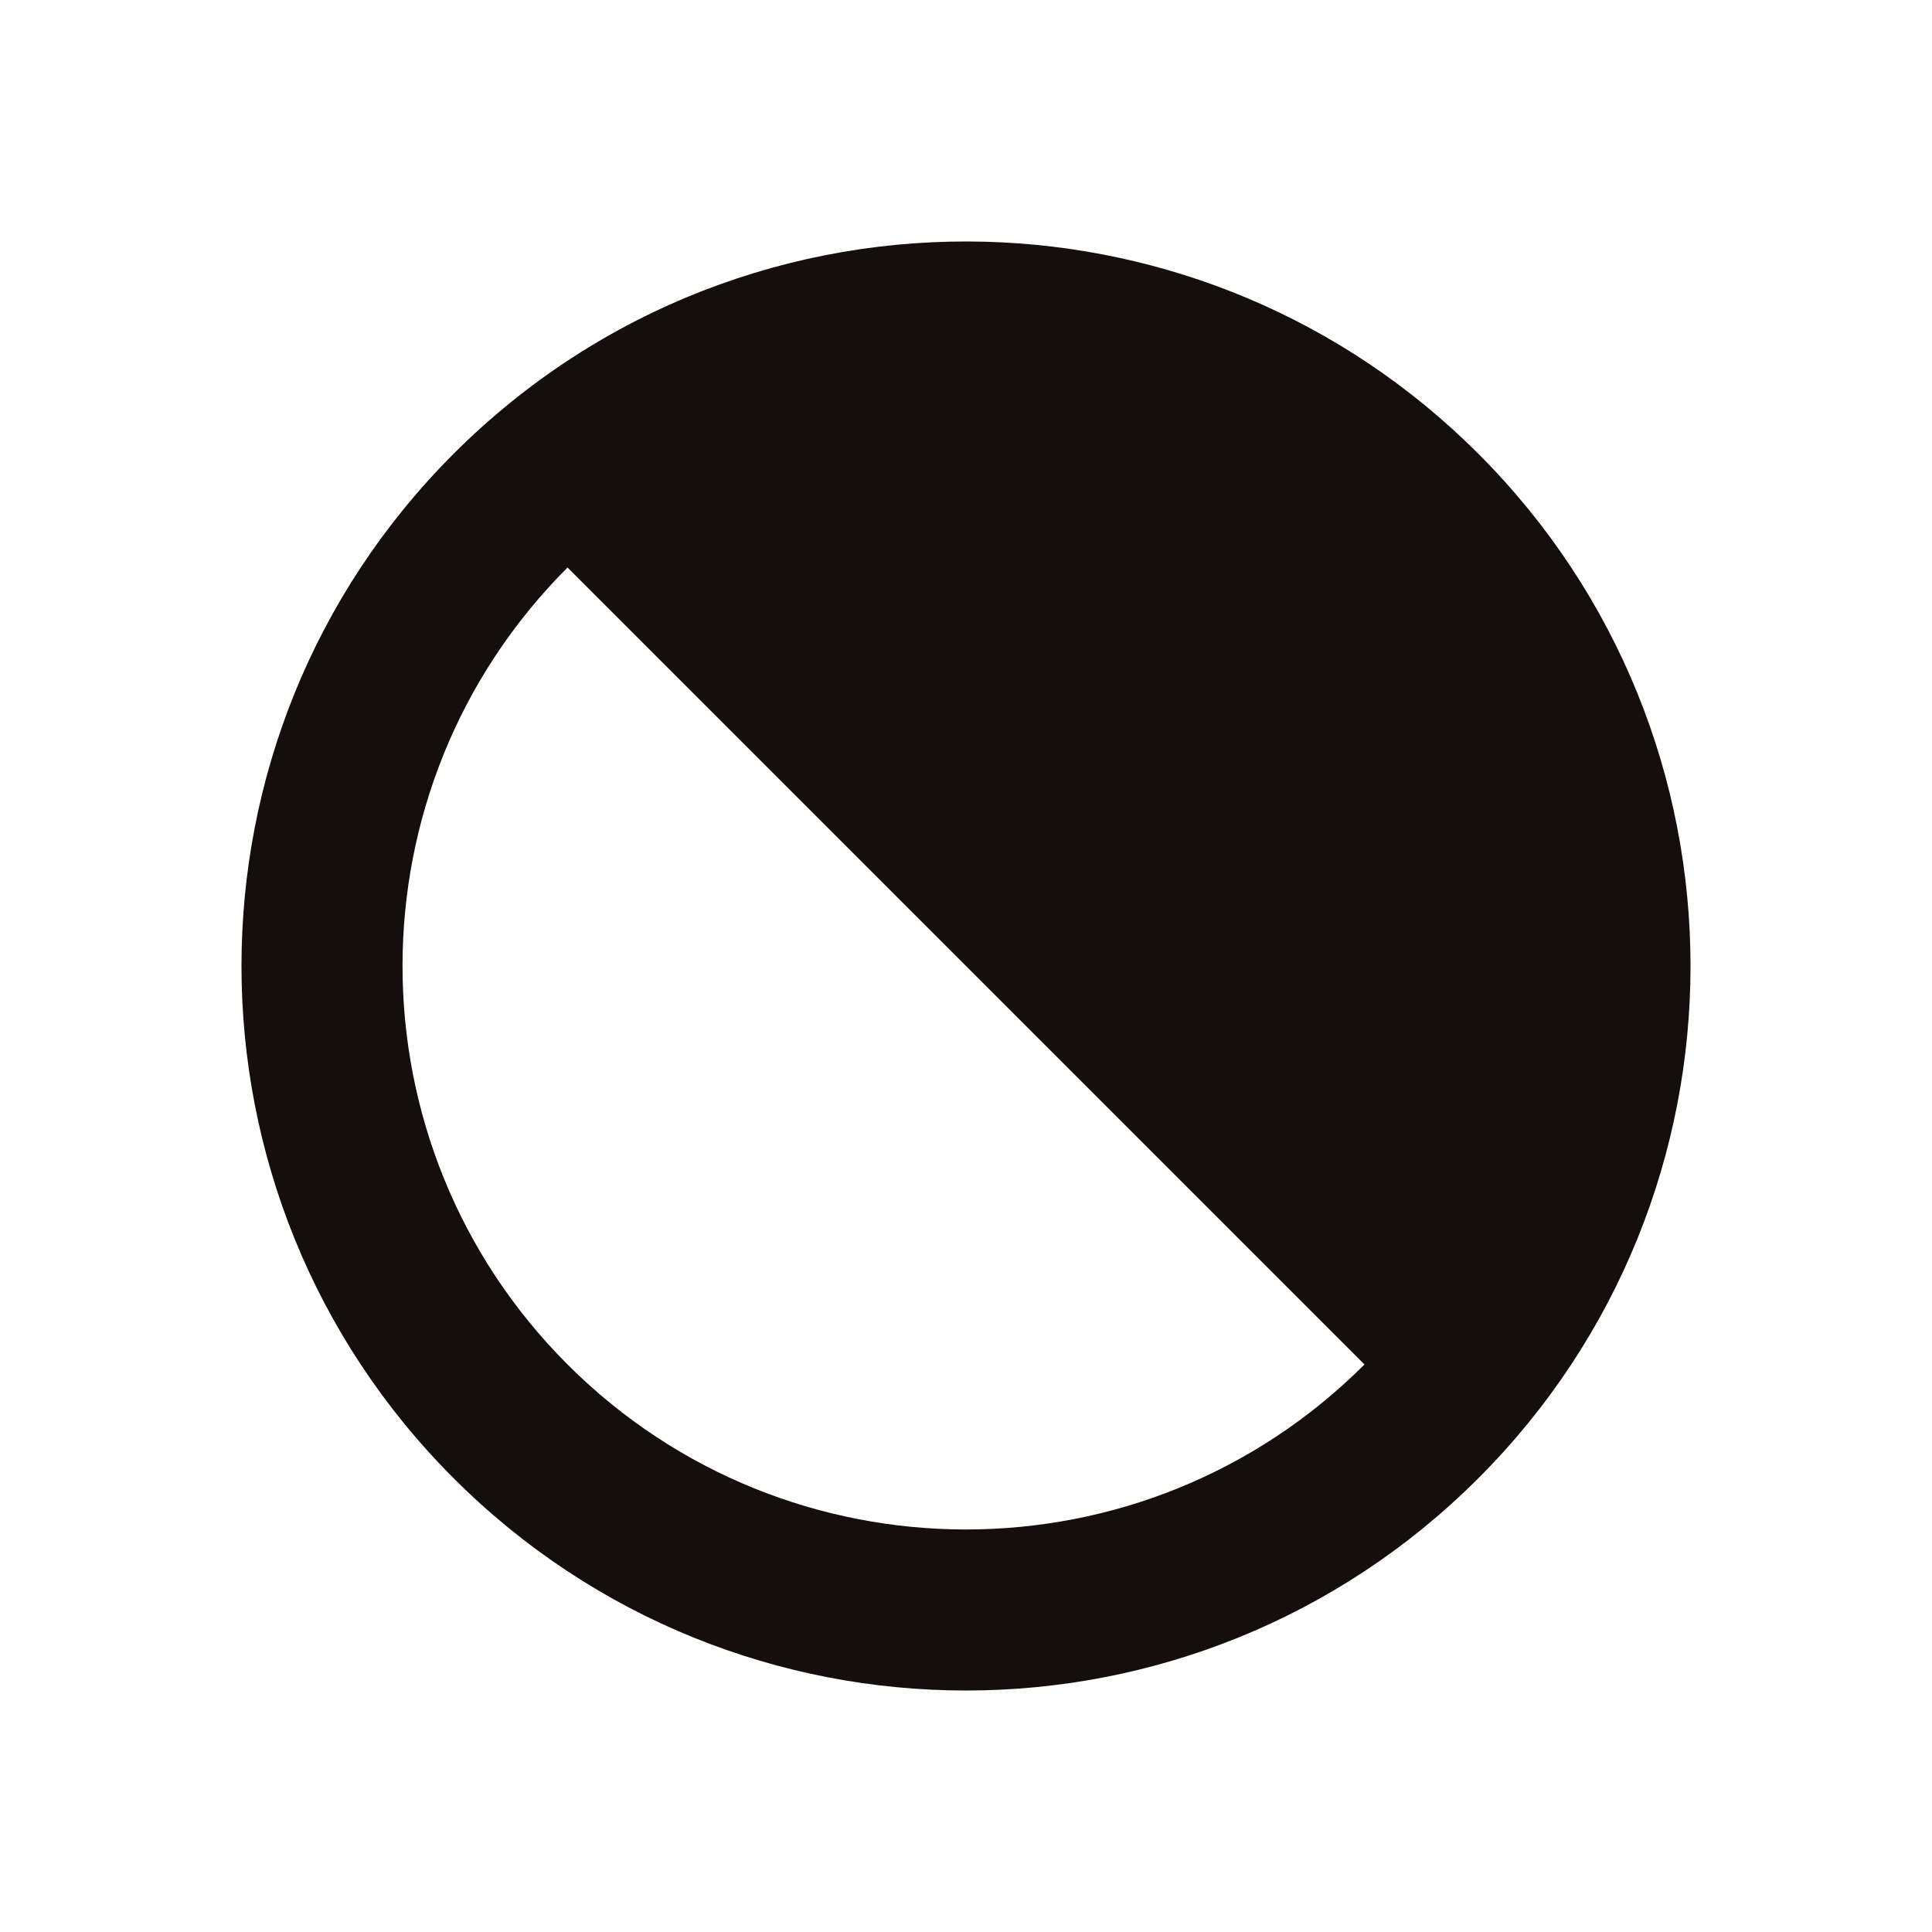 <svg width="24" height="24" viewBox="0 0 24 24" fill="none" xmlns="http://www.w3.org/2000/svg">
<path fill-rule="evenodd" clip-rule="evenodd" d="M18.364 18.364C18.364 18.364 18.364 18.364 18.364 18.364C14.849 21.879 9.151 21.879 5.636 18.364C2.121 14.849 2.121 9.151 5.636 5.636C7.456 3.816 9.862 2.938 12.246 3.003C14.467 3.064 16.669 3.941 18.364 5.636C21.879 9.151 21.879 14.849 18.364 18.364ZM16.95 16.95C16.95 16.95 16.95 16.95 16.95 16.95C14.216 19.683 9.784 19.683 7.05 16.95C4.317 14.216 4.317 9.784 7.05 7.05C7.05 7.05 7.05 7.05 7.05 7.05L16.95 16.95Z" fill="#160D0D"/>
</svg>
